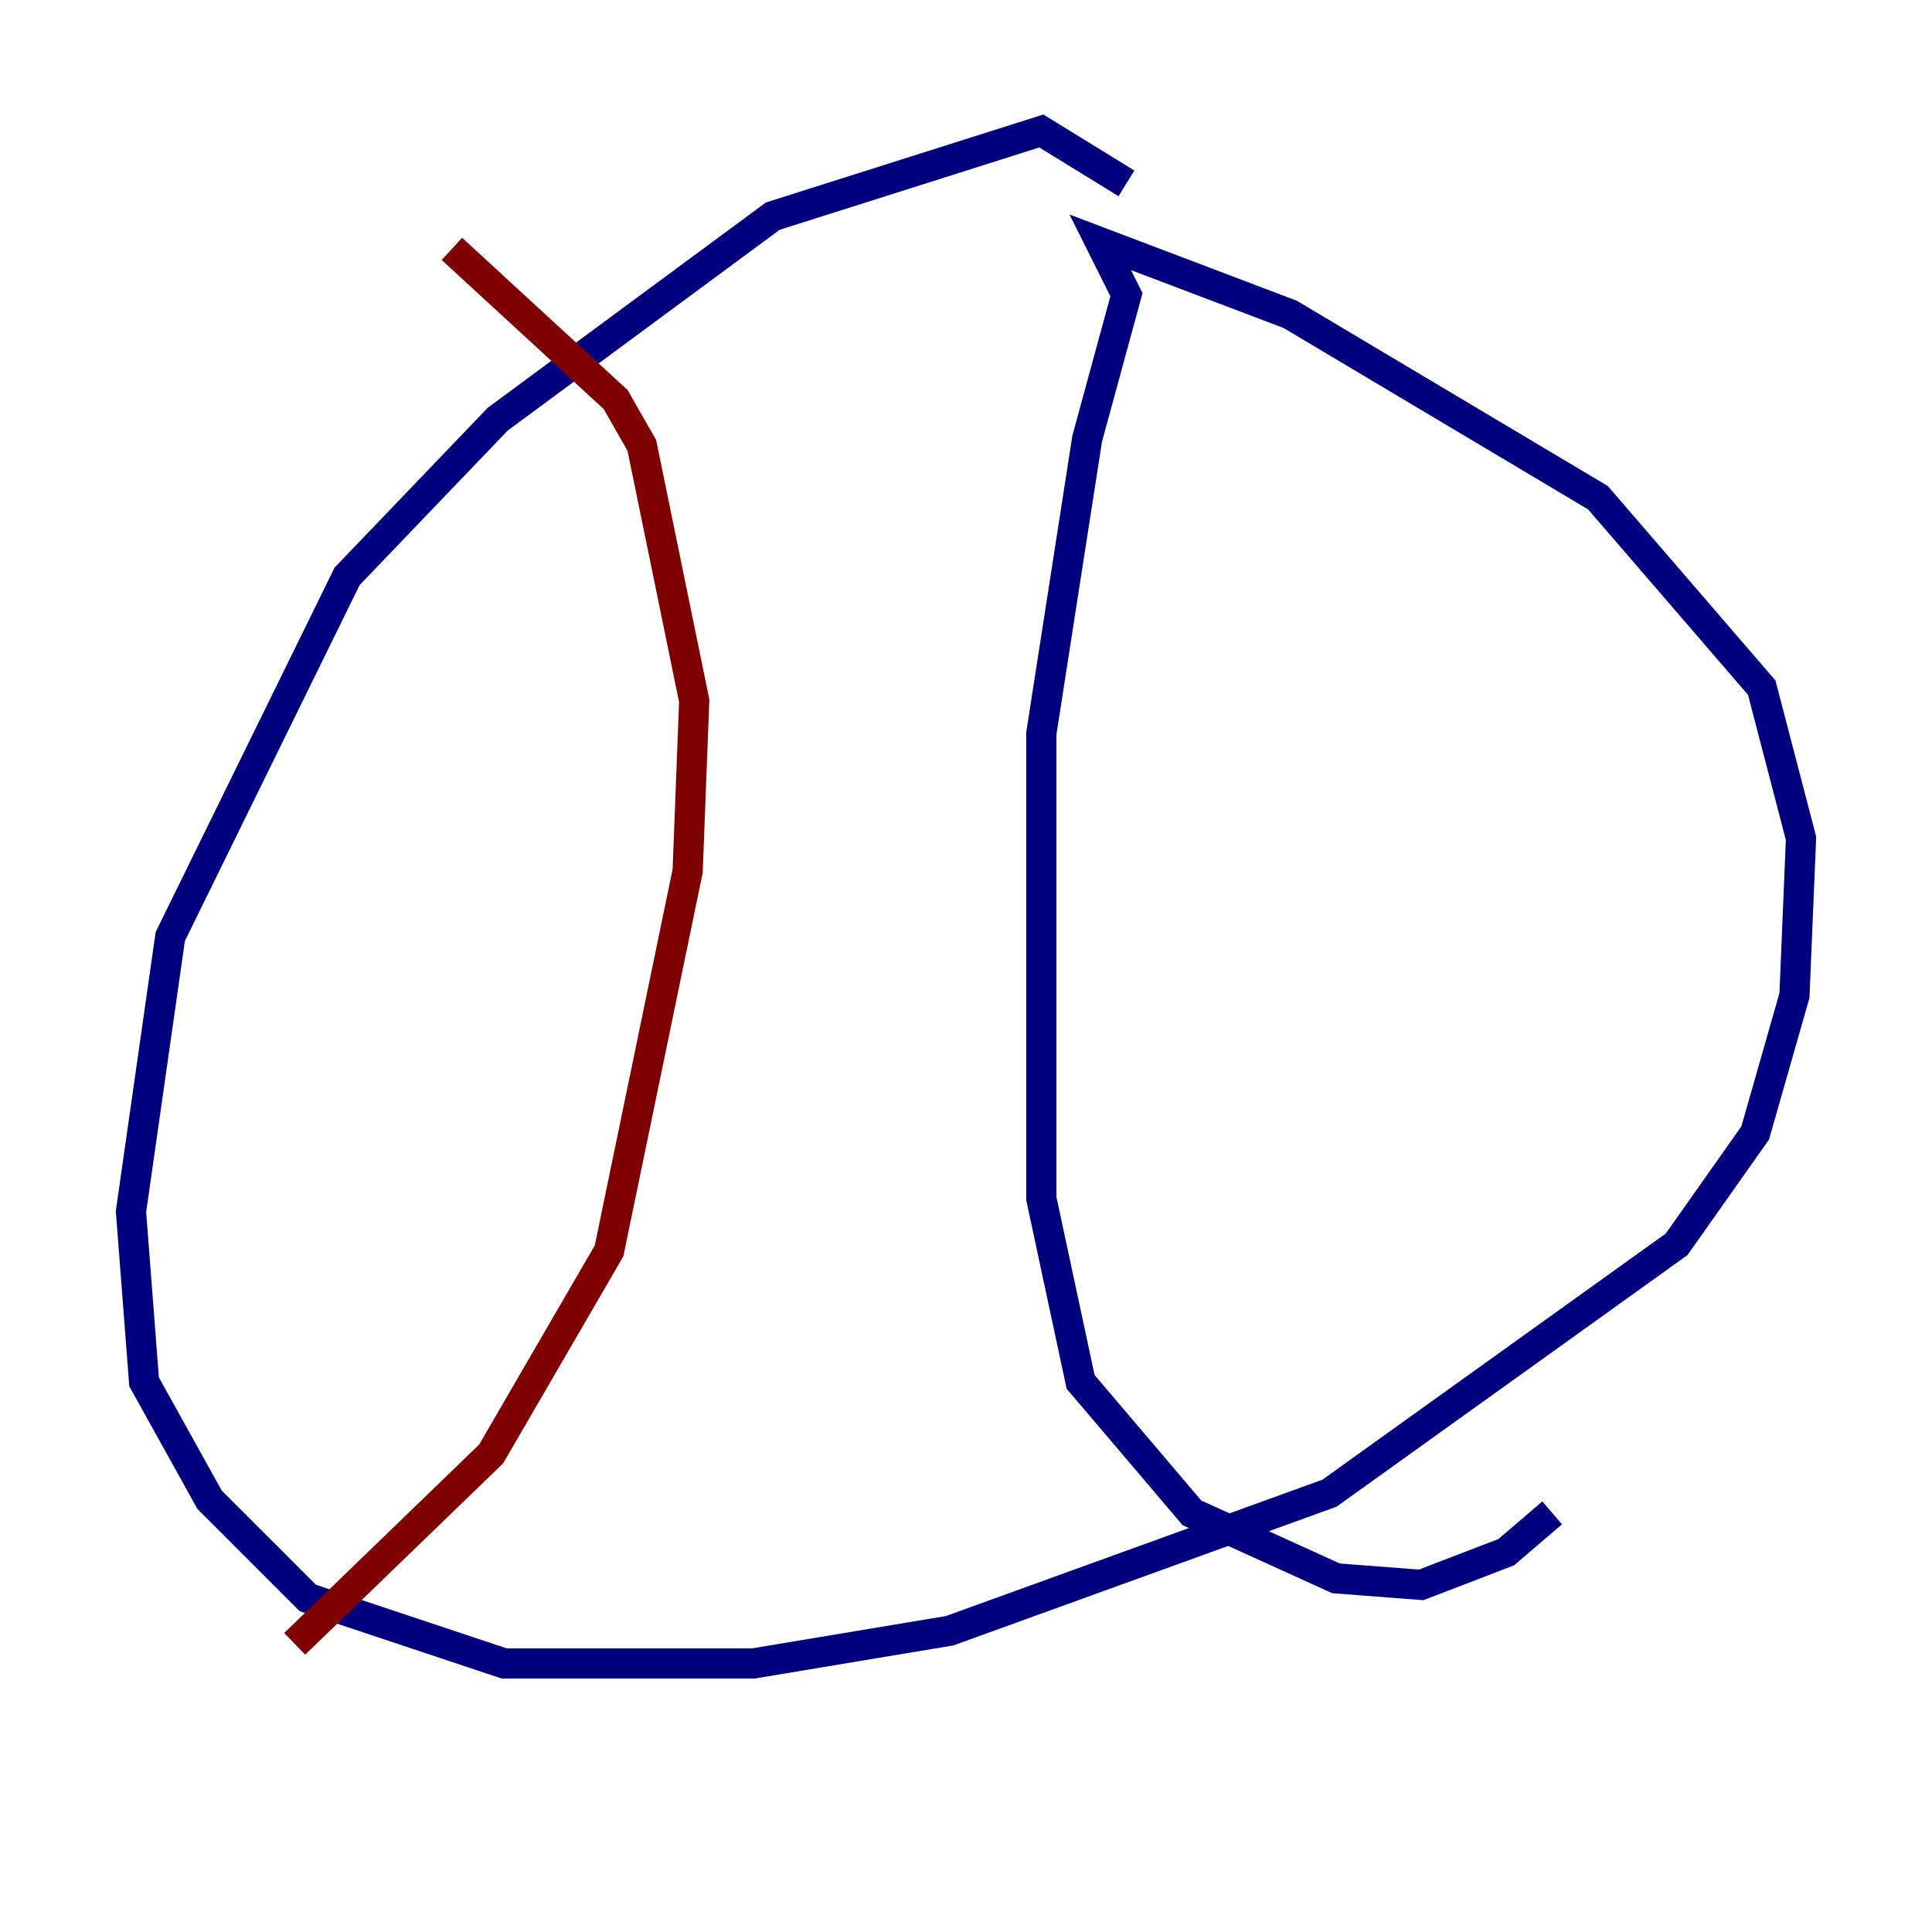 <?xml version="1.0" encoding="utf-8" ?>
<svg baseProfile="tiny" height="128" version="1.2" viewBox="0,0,128,128" width="128" xmlns="http://www.w3.org/2000/svg" xmlns:ev="http://www.w3.org/2001/xml-events" xmlns:xlink="http://www.w3.org/1999/xlink"><defs /><polyline fill="none" points="74.63,12.149 68.99,8.678 51.2,14.319 32.976,27.77 22.997,38.183 11.281,62.047 8.678,80.271 9.546,91.552 13.885,99.363 20.393,105.871 33.41,110.21 49.898,110.21 62.915,108.041 88.081,98.929 111.078,82.441 116.285,75.064 118.888,65.953 119.322,55.539 116.719,45.559 105.871,32.976 85.478,20.827 72.895,16.054 74.63,19.525 72.027,29.071 68.99,48.597 68.99,79.403 71.593,91.552 78.969,100.231 88.515,104.57 94.156,105.003 99.797,102.834 102.834,100.231" stroke="#00007f" stroke-width="2" /><polyline fill="none" points="29.939,16.488 40.786,26.468 42.522,29.505 45.993,46.427 45.559,57.709 40.352,82.875 32.542,96.325 19.525,108.909" stroke="#7f0000" stroke-width="2" /></svg>